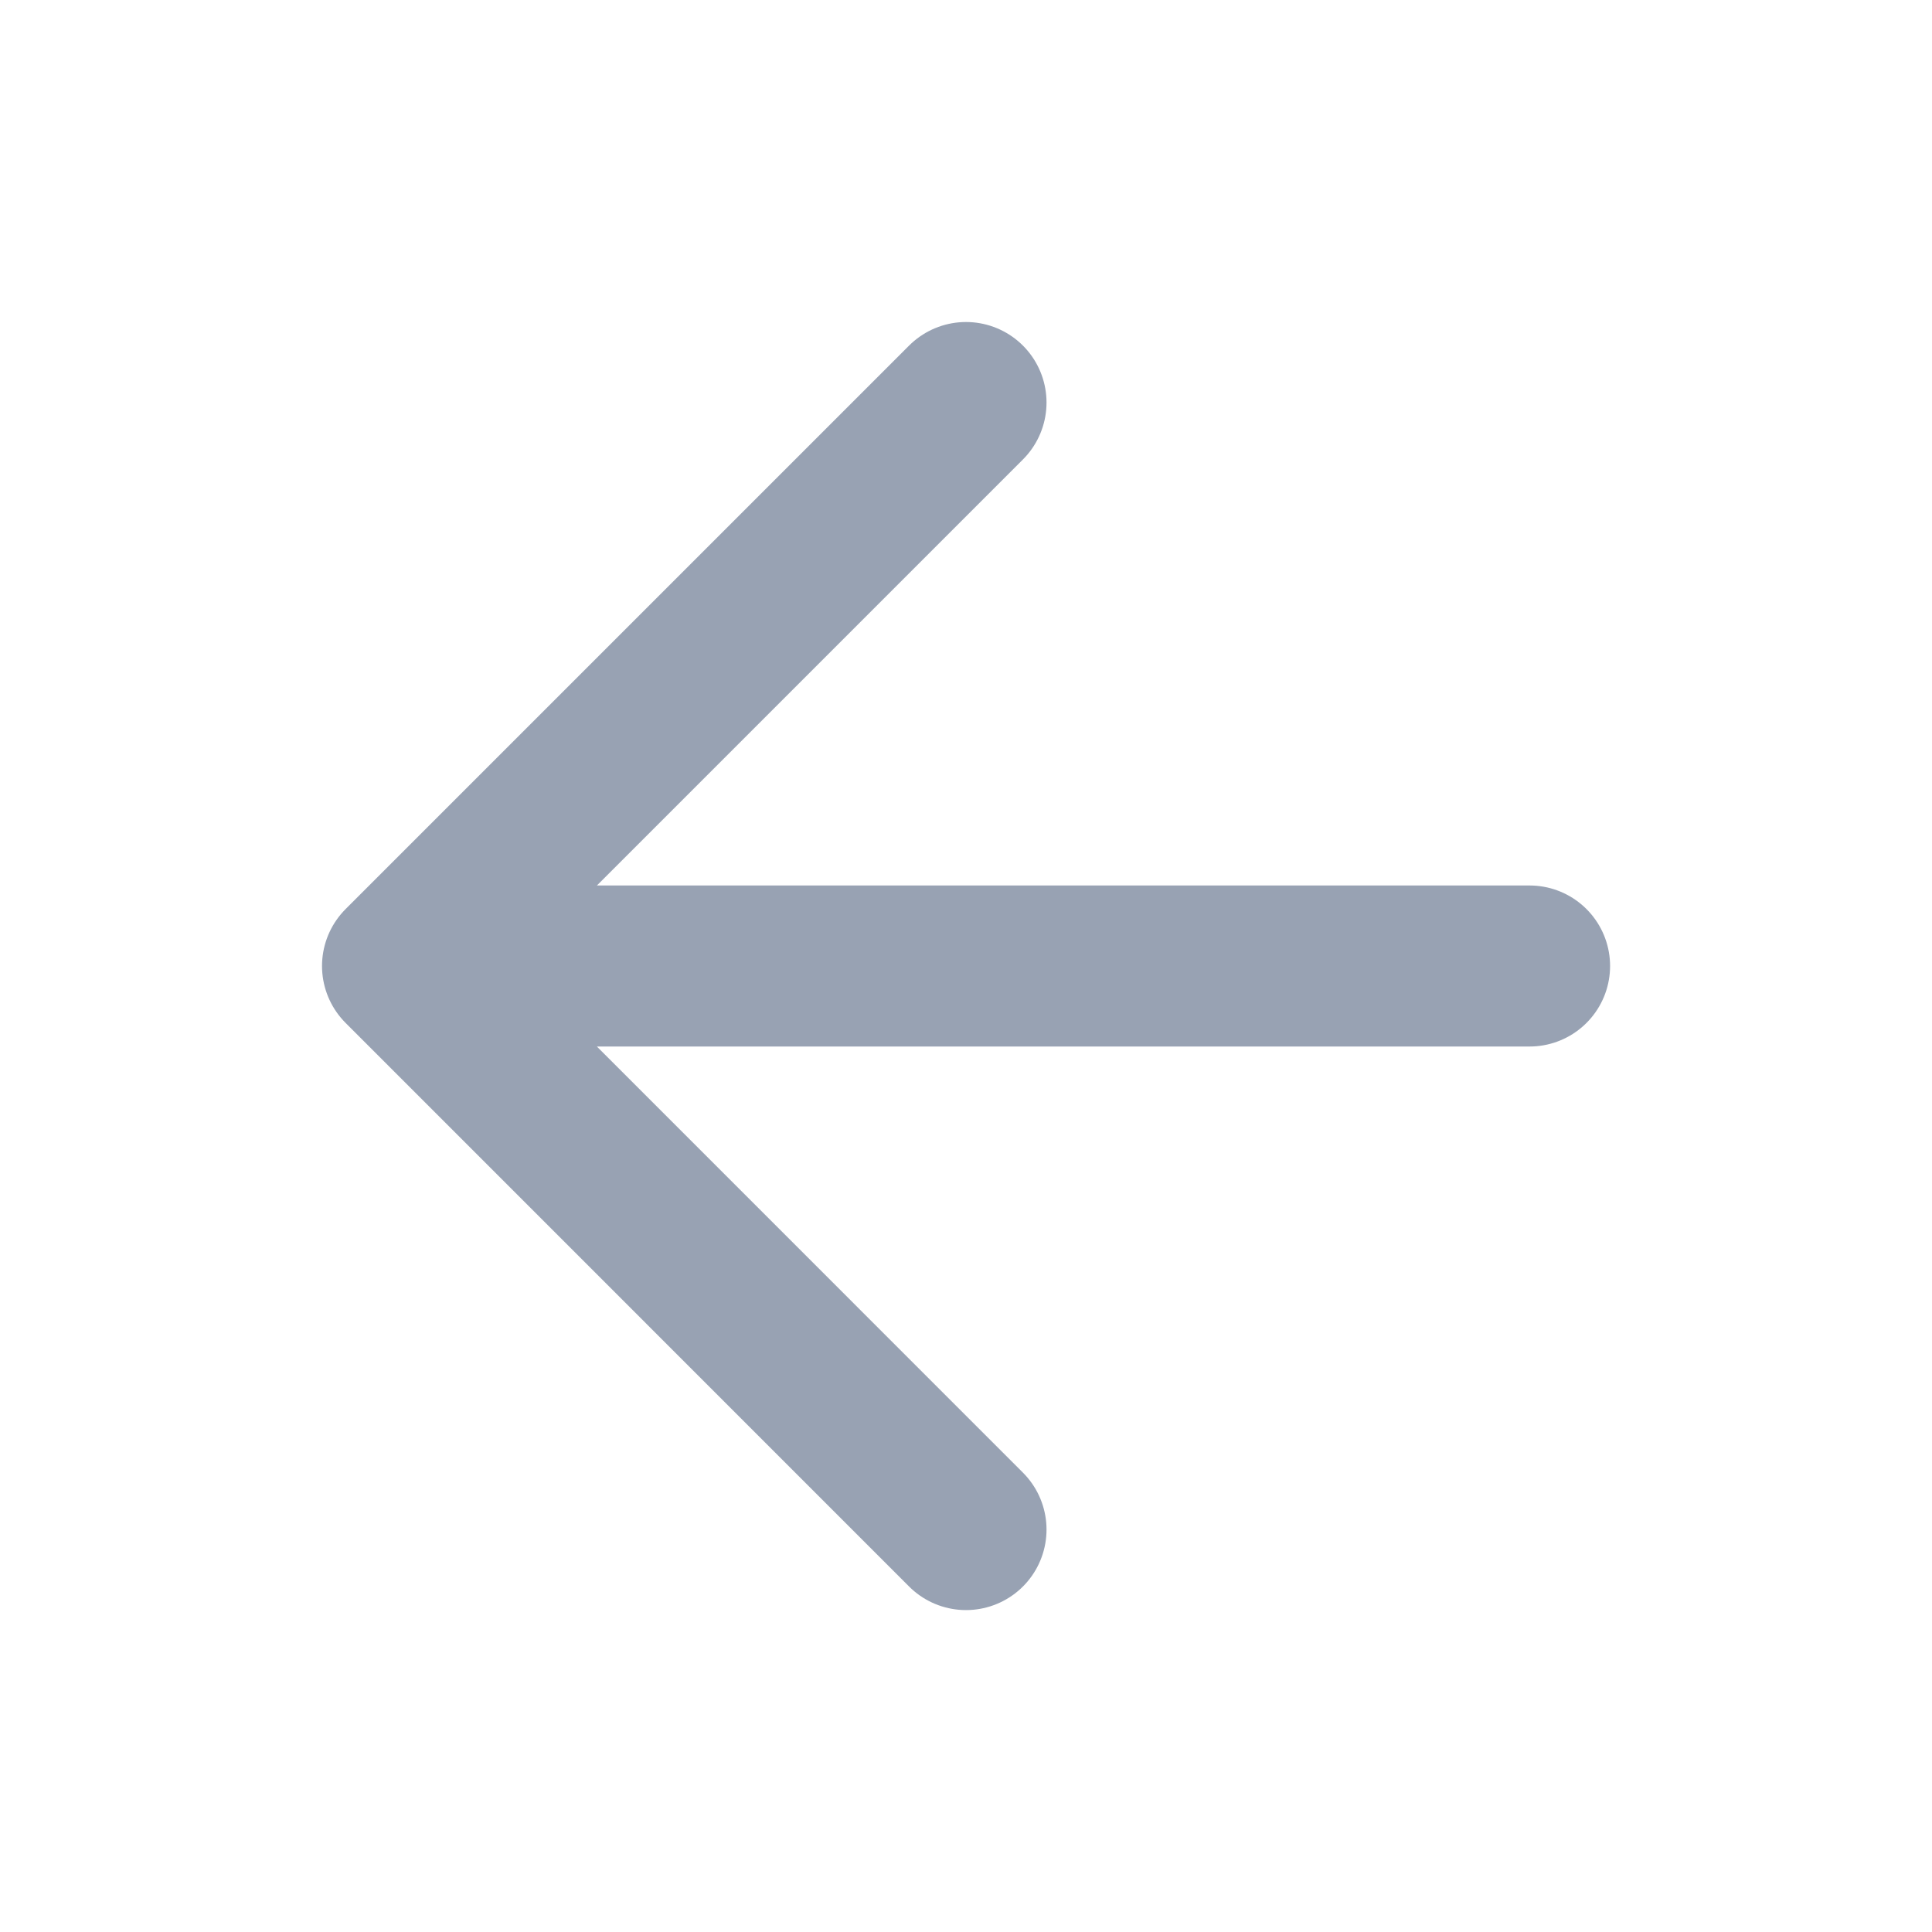 <svg width="20" height="20" viewBox="0 0 20 20" fill="none" xmlns="http://www.w3.org/2000/svg">
<g id="arrow-left">
<path id="Icon" d="M15.834 10H4.167M4.167 10L10 15.834M4.167 10L10 4.167" stroke="#98A2B3" stroke-width="1.667" stroke-linecap="round" stroke-linejoin="round"/>
</g>
</svg>
